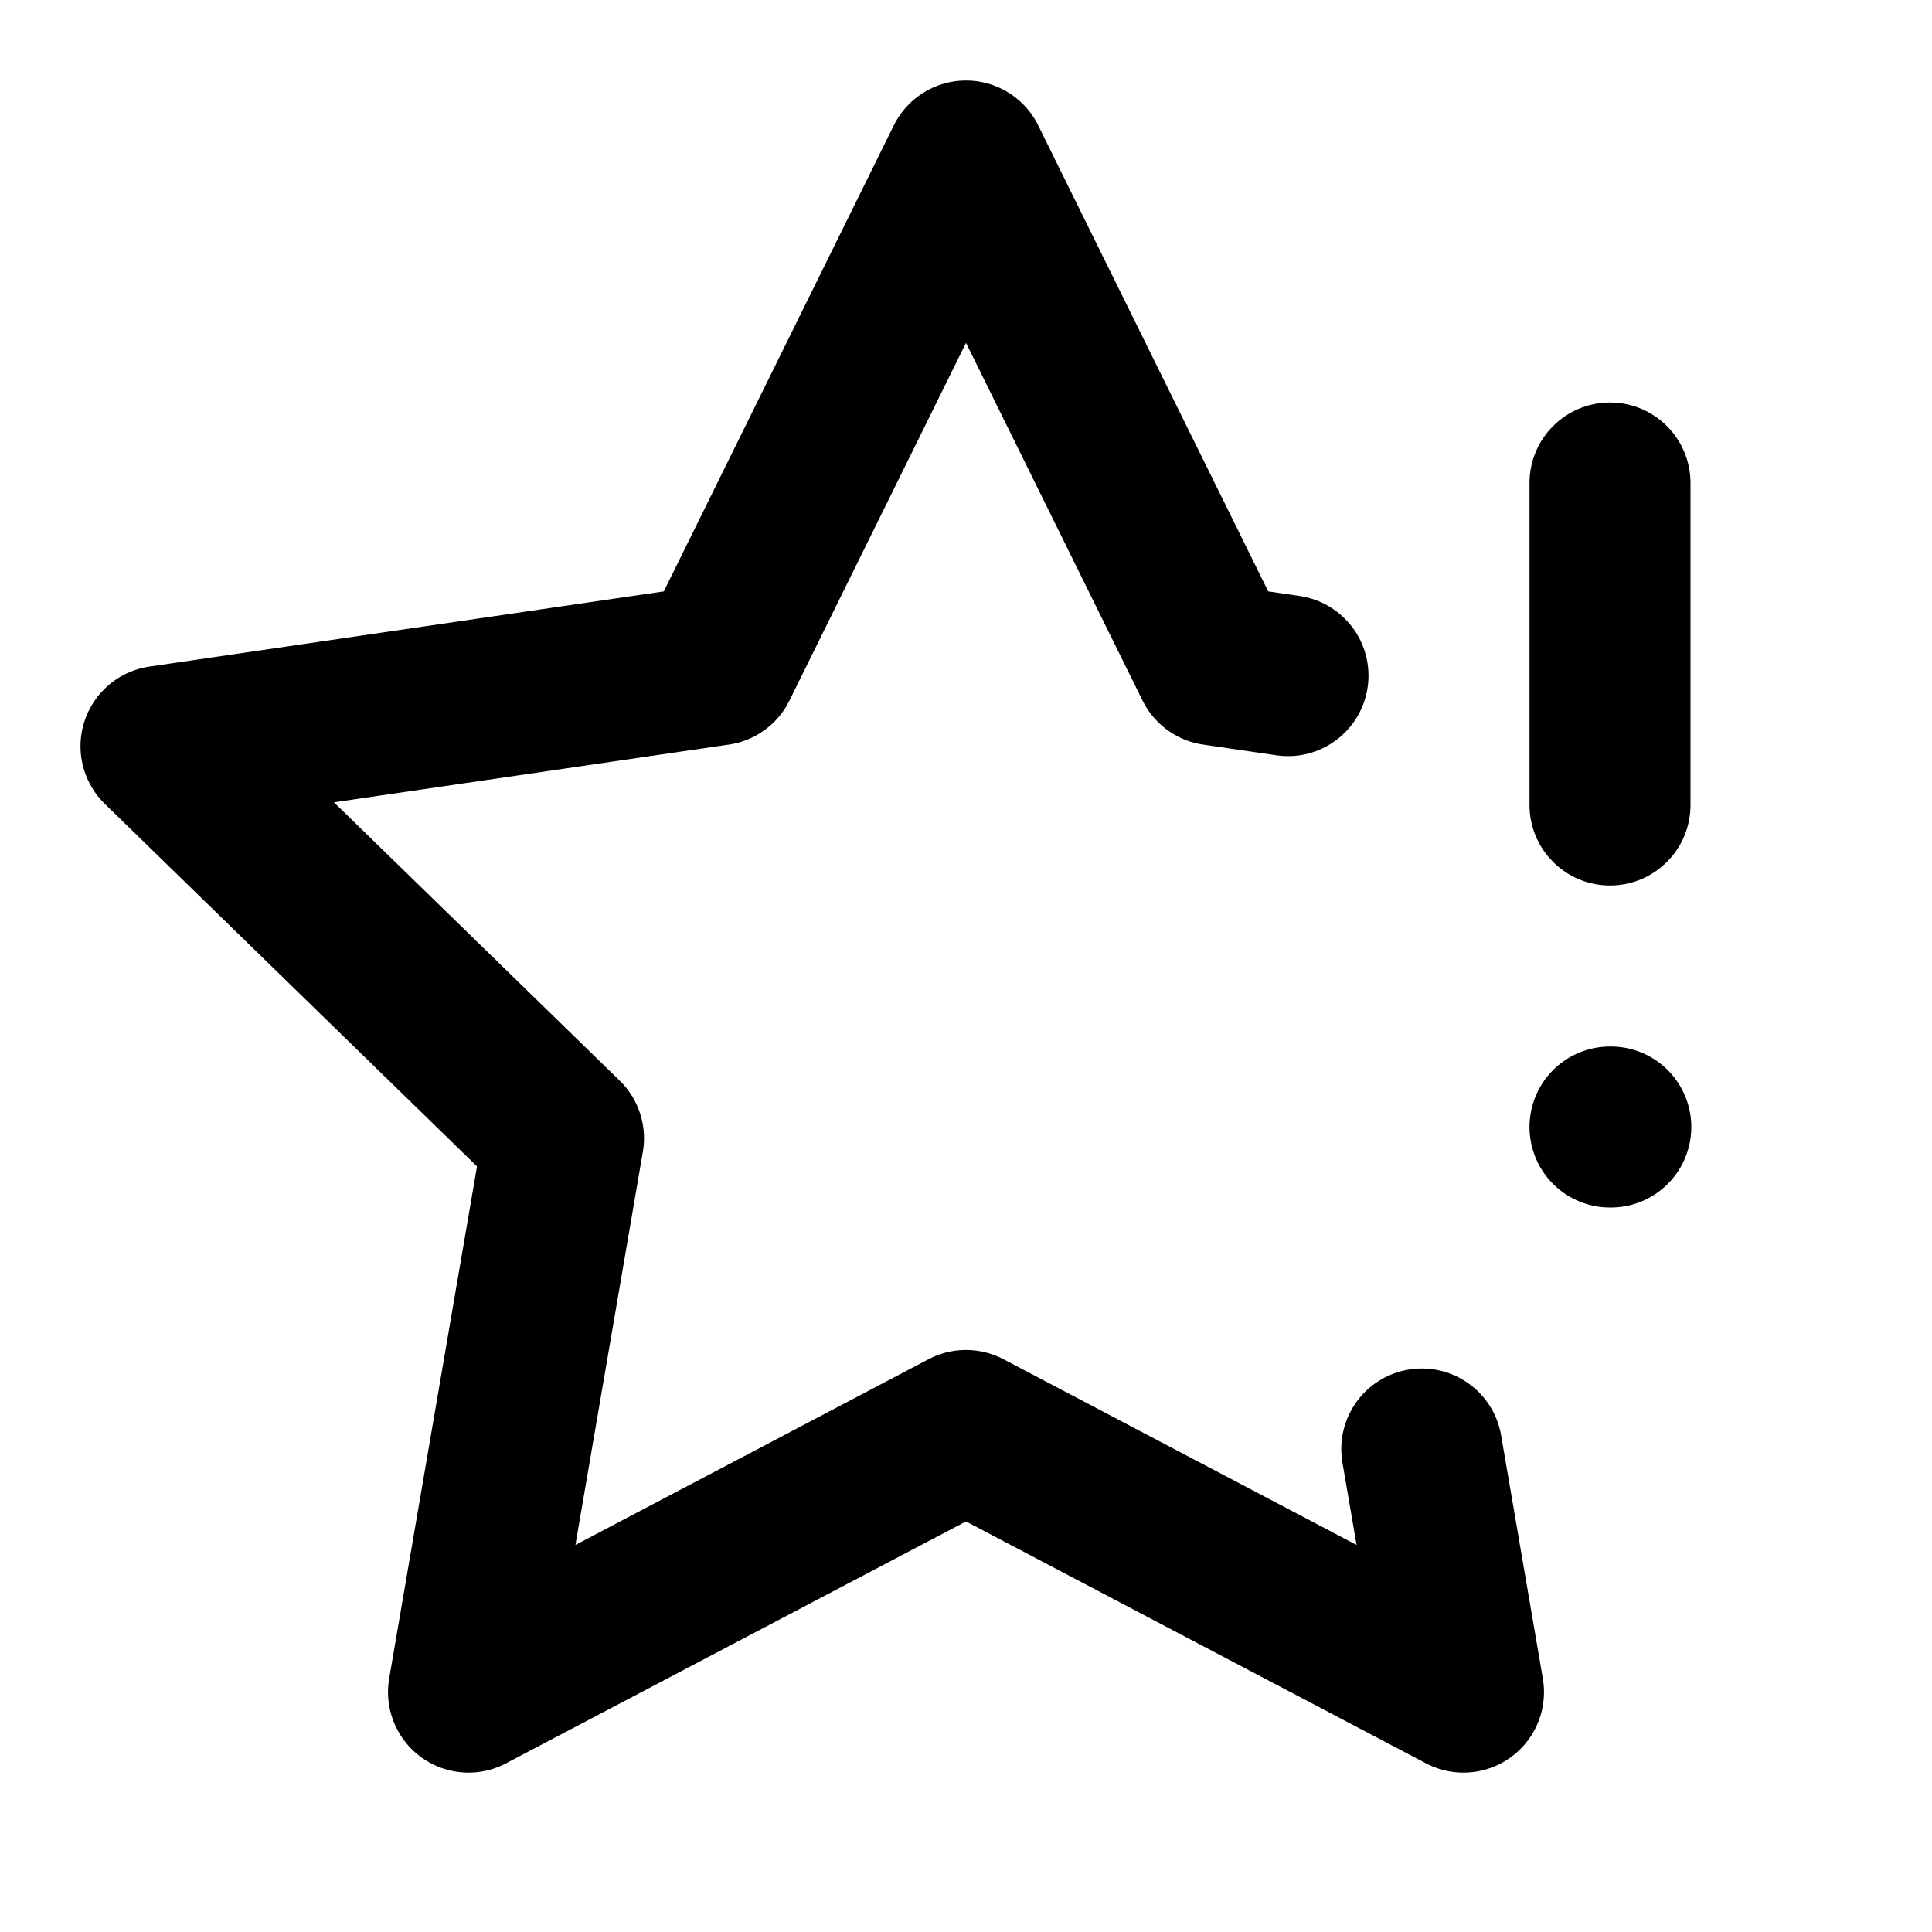 <svg width="24" height="24" viewBox="0 0 24 24" fill="none" xmlns="http://www.w3.org/2000/svg">
<path d="M16 8.393L15.09 8.26L12 2L8.91 8.26L2 9.27L7 14.14L5.82 21.02L12 17.77L18.18 21.02L17.662 18" stroke="black" stroke-width="2" stroke-linecap="round" stroke-linejoin="round"/>
<path d="M20 14H20.01" stroke="black" stroke-width="2" stroke-linecap="round"/>
<path d="M19 10C19 10.552 19.448 11 20 11C20.552 11 21 10.552 21 10H19ZM21 6C21 5.448 20.552 5 20 5C19.448 5 19 5.448 19 6H21ZM21 10V6H19V10H21Z" fill="black"/>
</svg>
